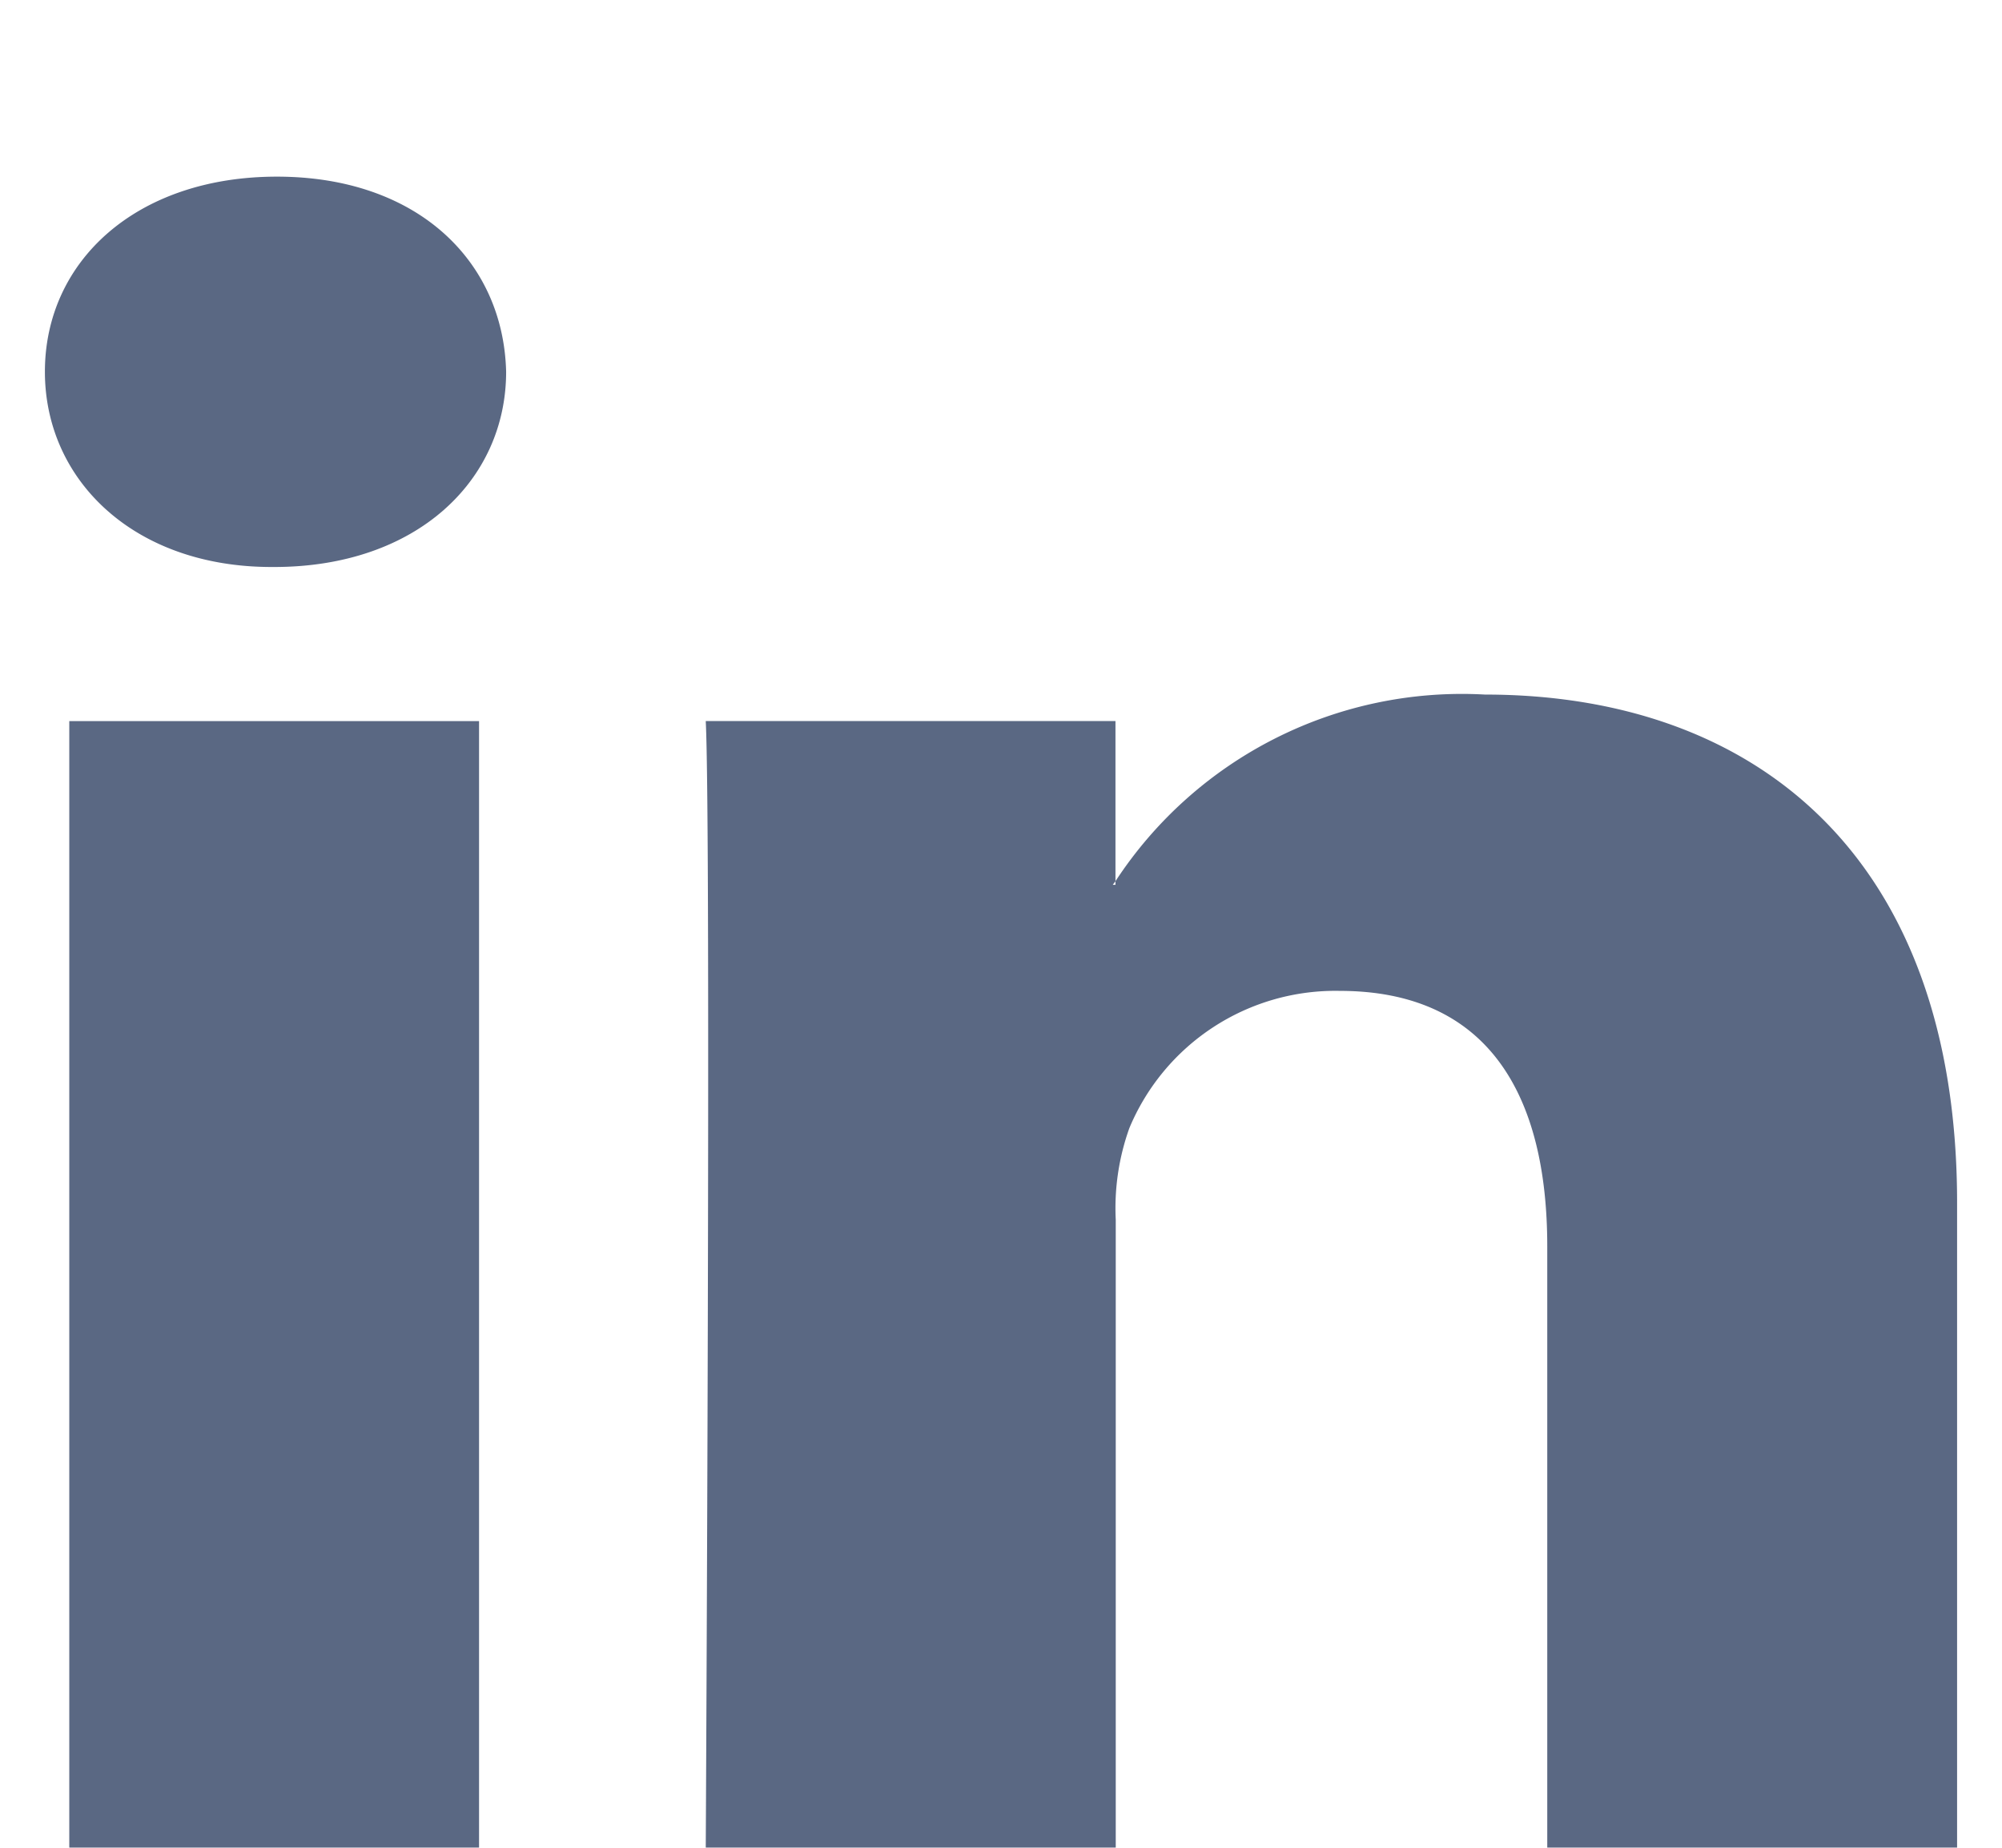 <svg xmlns="http://www.w3.org/2000/svg" xmlns:xlink="http://www.w3.org/1999/xlink" width="36.466" height="33.661" viewBox="0 0 36.466 33.661">
  <defs>
    <clipPath id="clip-path">
      <rect id="Rectangle_118" data-name="Rectangle 118" width="36.465" height="33.661" transform="translate(0 0)" fill="#233559"/>
    </clipPath>
  </defs>
  <g id="Groupe_de_masques_1" data-name="Groupe de masques 1" transform="translate(0)" opacity="0.75" clip-path="url(#clip-path)">
    <g id="linkedin-logo" transform="translate(0.818 3.218)">
      <path id="LinkedIn" d="M34.83,19.254v11.8H27.365V20.044c0-2.765-1.08-4.653-3.782-4.653a4.065,4.065,0,0,0-3.83,2.5,4.318,4.318,0,0,0-.248,1.668V31.052H12.037s.1-18.644,0-20.576H19.5v2.917c-.015.022-.035.045-.049.066H19.5v-.066a7.542,7.542,0,0,1,6.729-3.4C31.147,9.993,34.83,12.934,34.83,19.254ZM4.226.558C1.671.558,0,2.093,0,4.112,0,6.087,1.623,7.669,4.127,7.669h.05c2.6,0,4.224-1.582,4.224-3.557C8.351,2.093,6.781.558,4.226.558ZM.444,31.052H7.908V10.477H.444Z" transform="translate(0 -0.558)" fill="#233559"/>
    </g>
  </g>
</svg>
